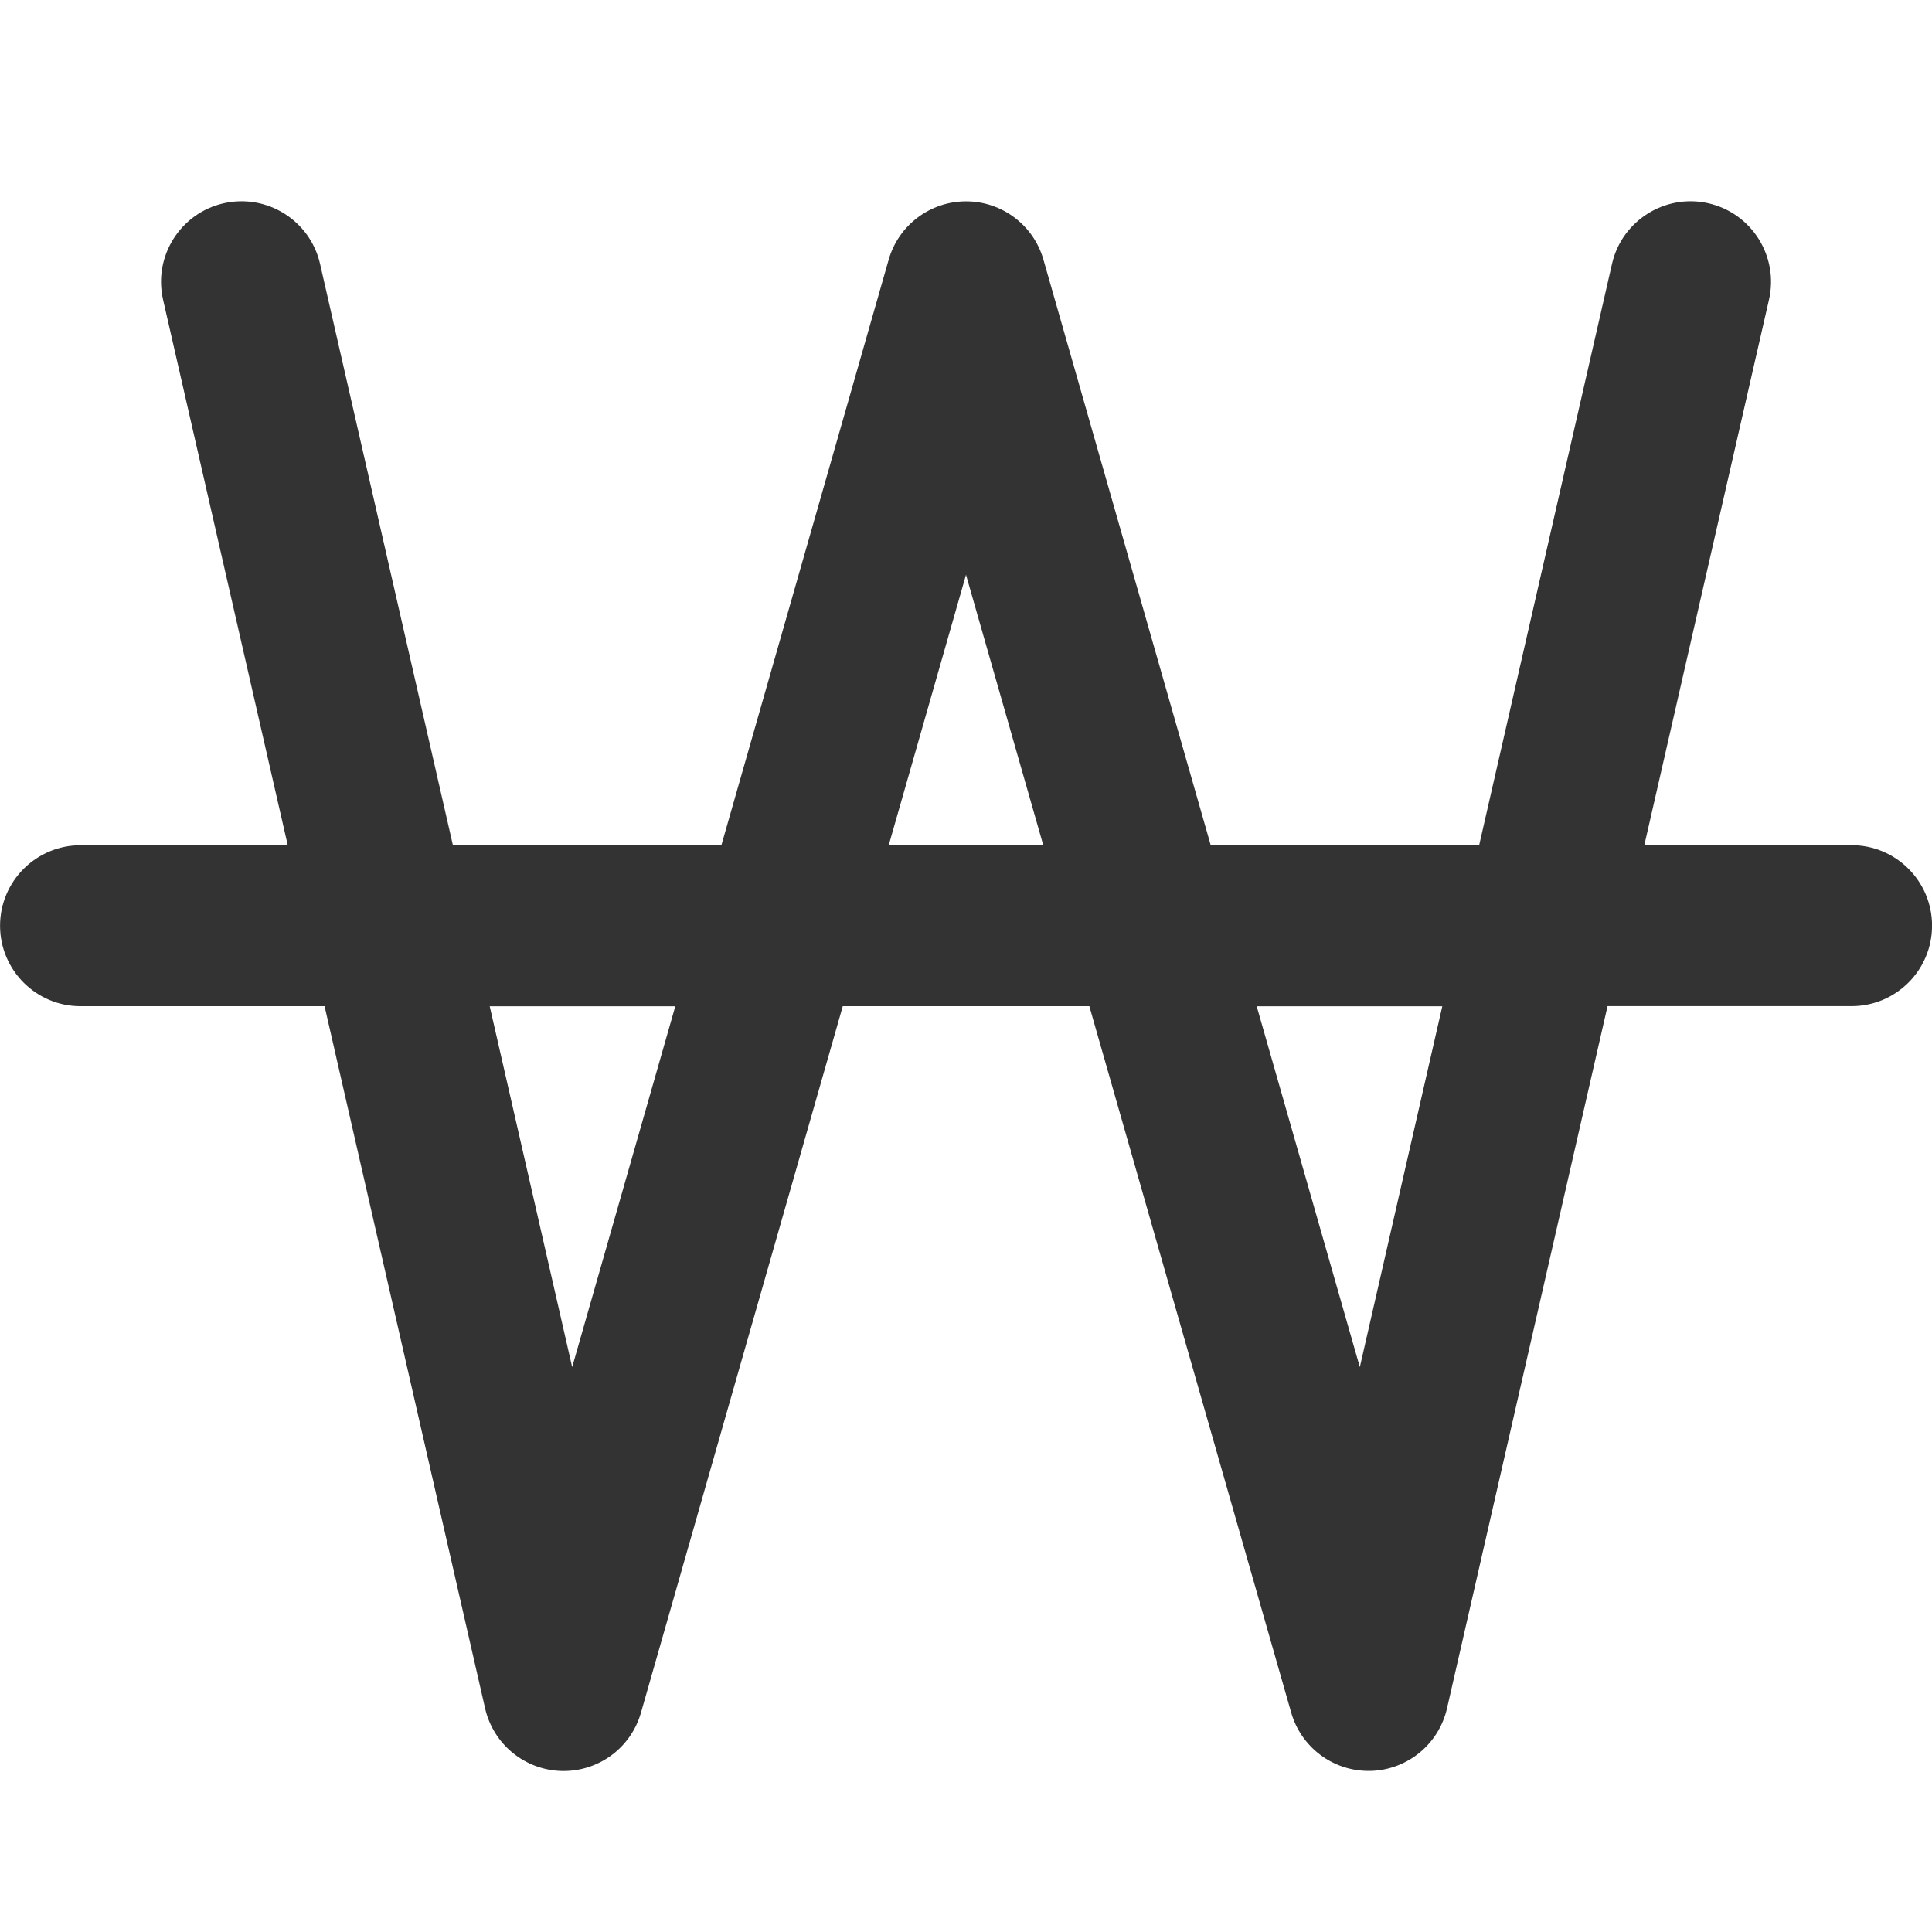 <?xml version="1.0" encoding="utf-8"?>
<!-- Generated by IcoMoon.io -->
<!DOCTYPE svg PUBLIC "-//W3C//DTD SVG 1.1//EN" "http://www.w3.org/Graphics/SVG/1.1/DTD/svg11.dtd">
<svg version="1.1" xmlns="http://www.w3.org/2000/svg" xmlns:xlink="http://www.w3.org/1999/xlink" width="32" height="32" viewBox="0 0 32 32">
<path fill="#333333" d="M30.667 14h-3.432l2.065-9.036c0.164-0.718-0.285-1.433-1.003-1.597-0.715-0.163-1.433 0.285-1.597 1.003l-2.201 9.631h-4.445l-2.771-9.699c-0.163-0.573-0.687-0.967-1.282-0.967s-1.119 0.395-1.282 0.967l-2.771 9.699h-4.446l-2.201-9.631c-0.164-0.717-0.878-1.166-1.597-1.003-0.717 0.164-1.167 0.879-1.003 1.597l2.065 9.036h-3.432c-0.736 0-1.333 0.597-1.333 1.333s0.597 1.333 1.333 1.333h4.042l2.659 11.631c0.136 0.593 0.655 1.019 1.264 1.036 0.611 0.016 1.151-0.381 1.318-0.967l3.342-11.7h4.084l3.343 11.699c0.164 0.574 0.688 0.967 1.281 0.967 0.012 0 0.024 0 0.036 0 0.609-0.017 1.128-0.443 1.264-1.036l2.659-11.631h4.042c0.736 0 1.333-0.597 1.333-1.333s-0.597-1.333-1.333-1.333zM9.477 22.644l-1.366-5.977h3.074l-1.708 5.977zM14.72 14l1.28-4.48 1.28 4.48h-2.56zM22.523 22.644l-1.708-5.977h3.074l-1.366 5.977z"></path>
</svg>
